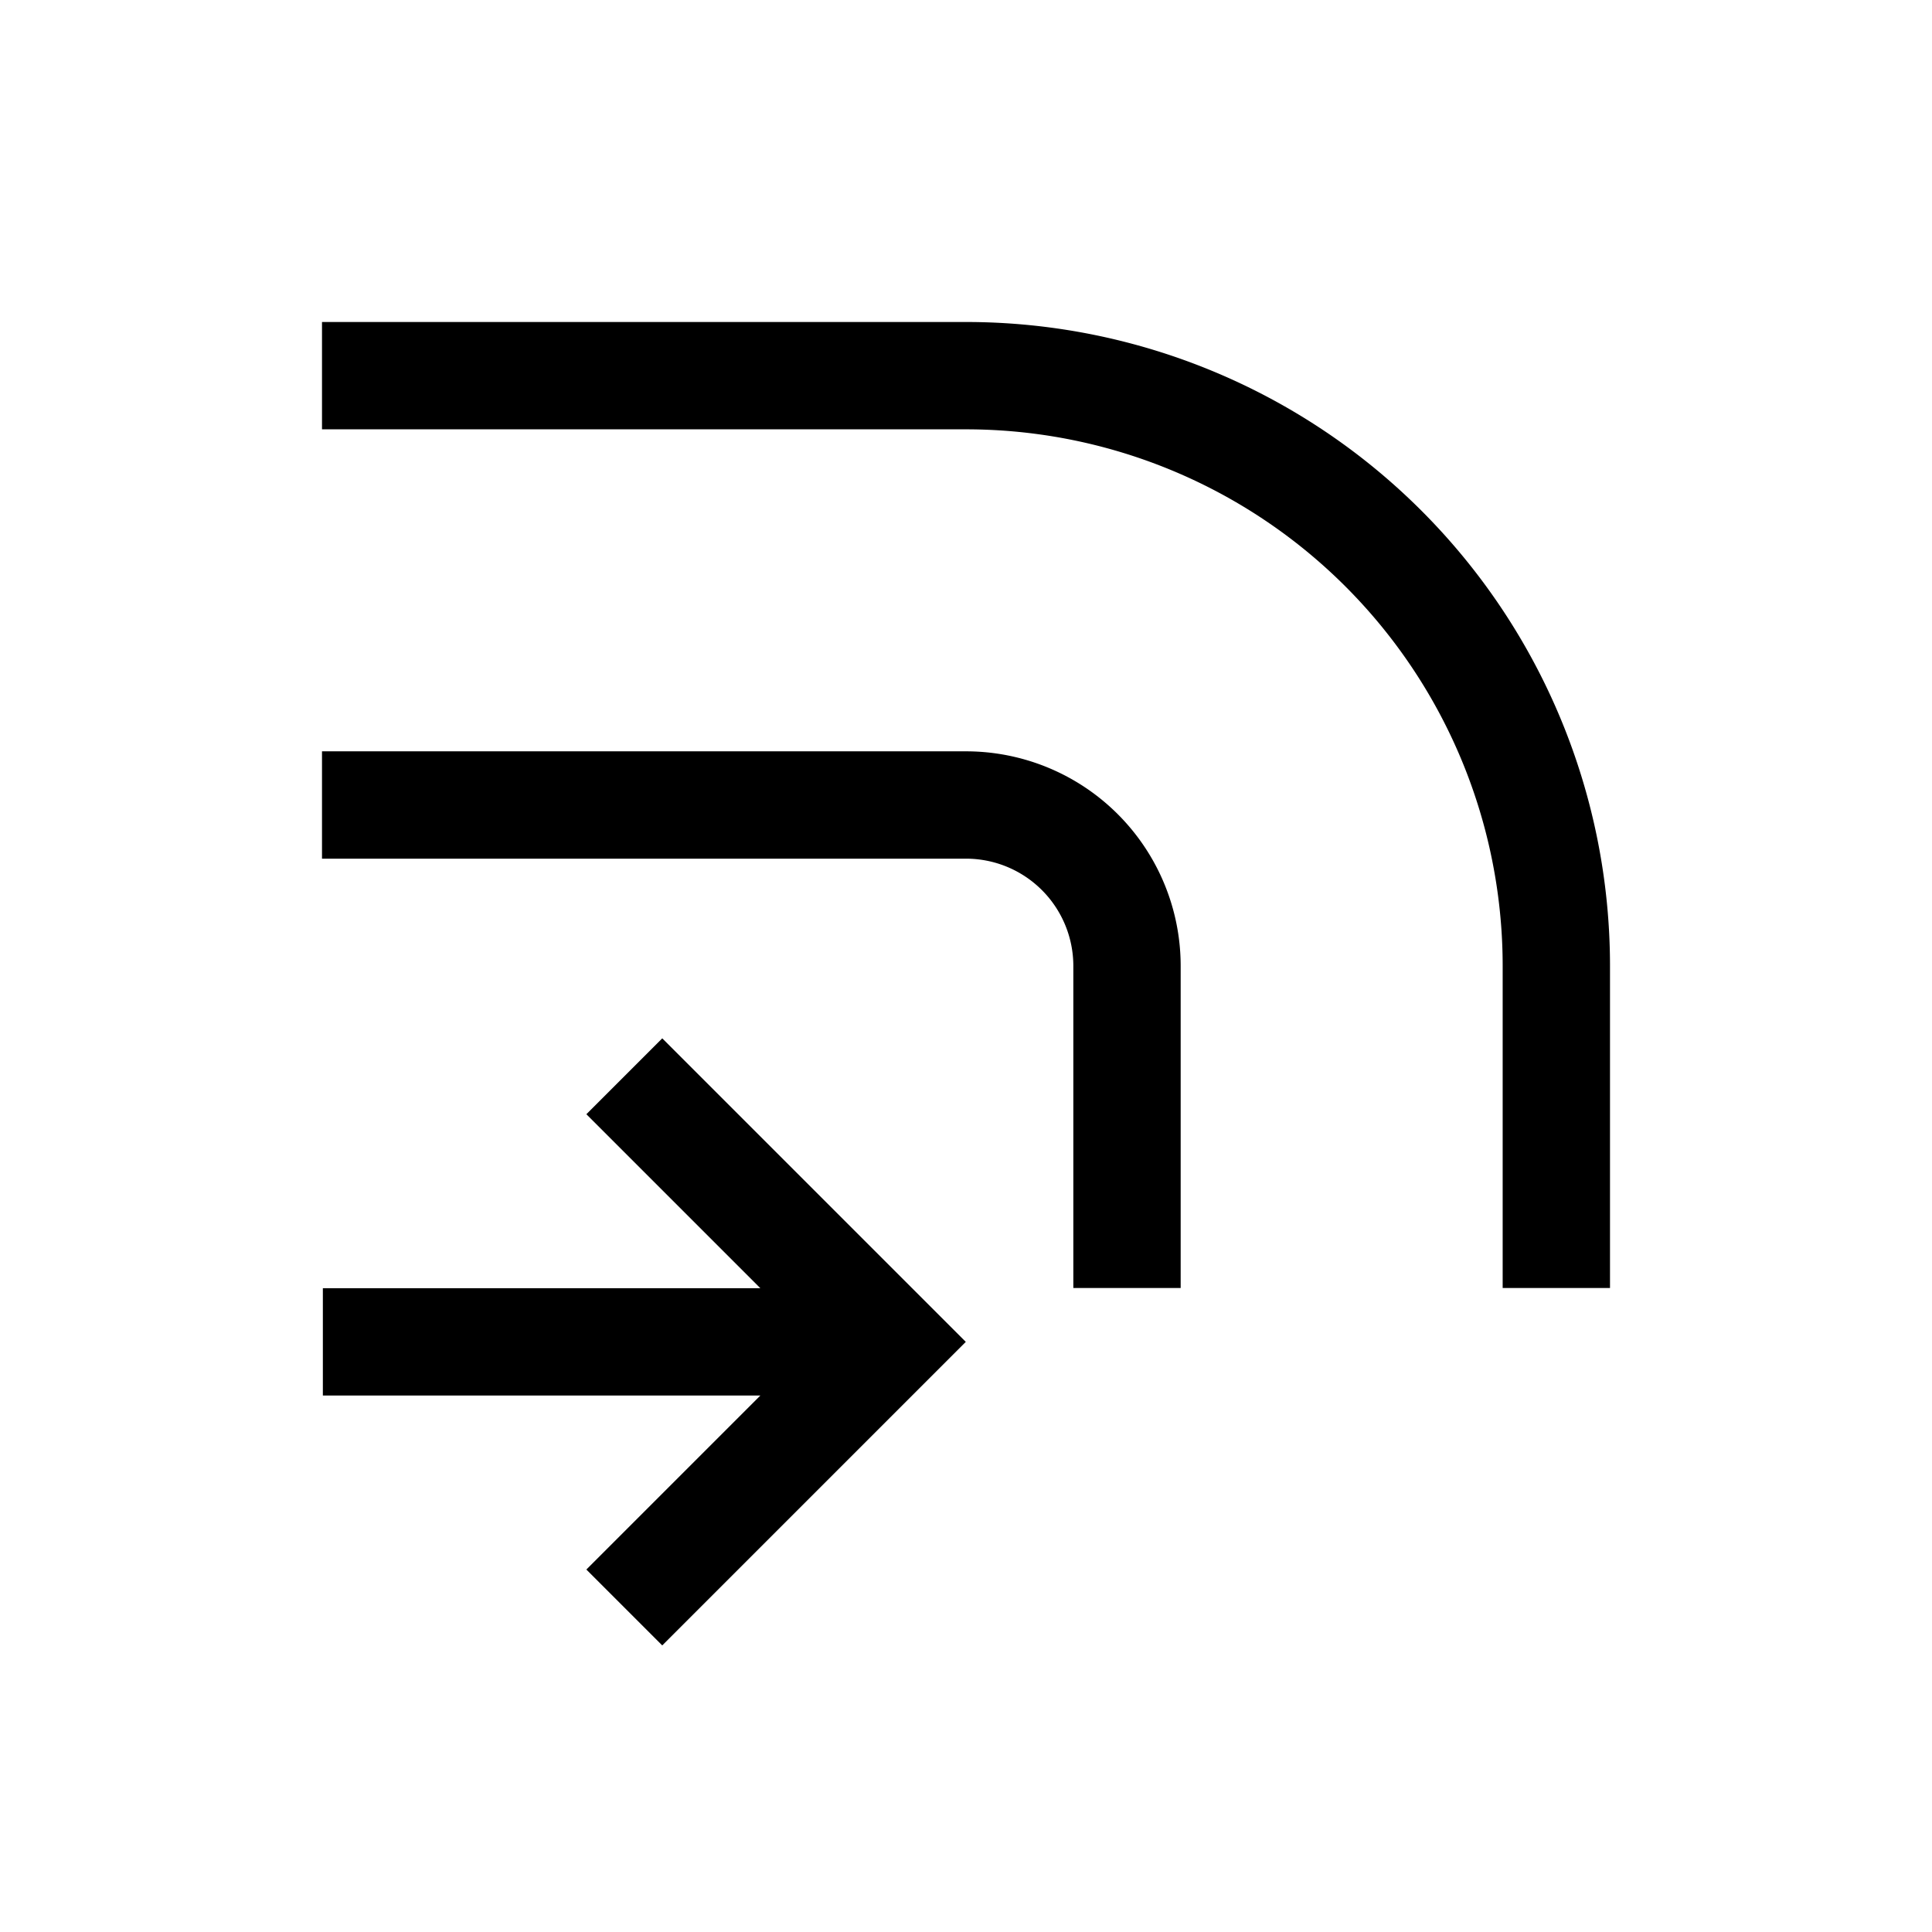<svg width="18" height="18" version="1.1" viewBox="0 0 18 18" xmlns="http://www.w3.org/2000/svg">
<defs>
<style id="current-color-scheme" type="text/css">.ColorScheme-Text {
        color:#232629;
      }
      .ColorScheme-Highlight {
        color:#3daee9;
      }</style>
</defs>
<g transform="translate(1,-1)" fill="currentColor">
<path class="ColorScheme-Text" d="m2 4v1h6a5 5 0 0 1 5 5v3h1v-3a6 6 0 0 0-6-6zm0 4v1h6a1 1 0 0 1 1 1v3h1v-3a2 2 0 0 0-2-2z" color="#232629"/>
<path class="ColorScheme-Highlight" d="m5.17 16.33-0.707-0.707 1.621-1.621h-4.076v-1h4.076l-1.621-1.621 0.707-0.707 2.828 2.828-0.707 0.707z" color="#3daee9"/>
</g>
</svg>
